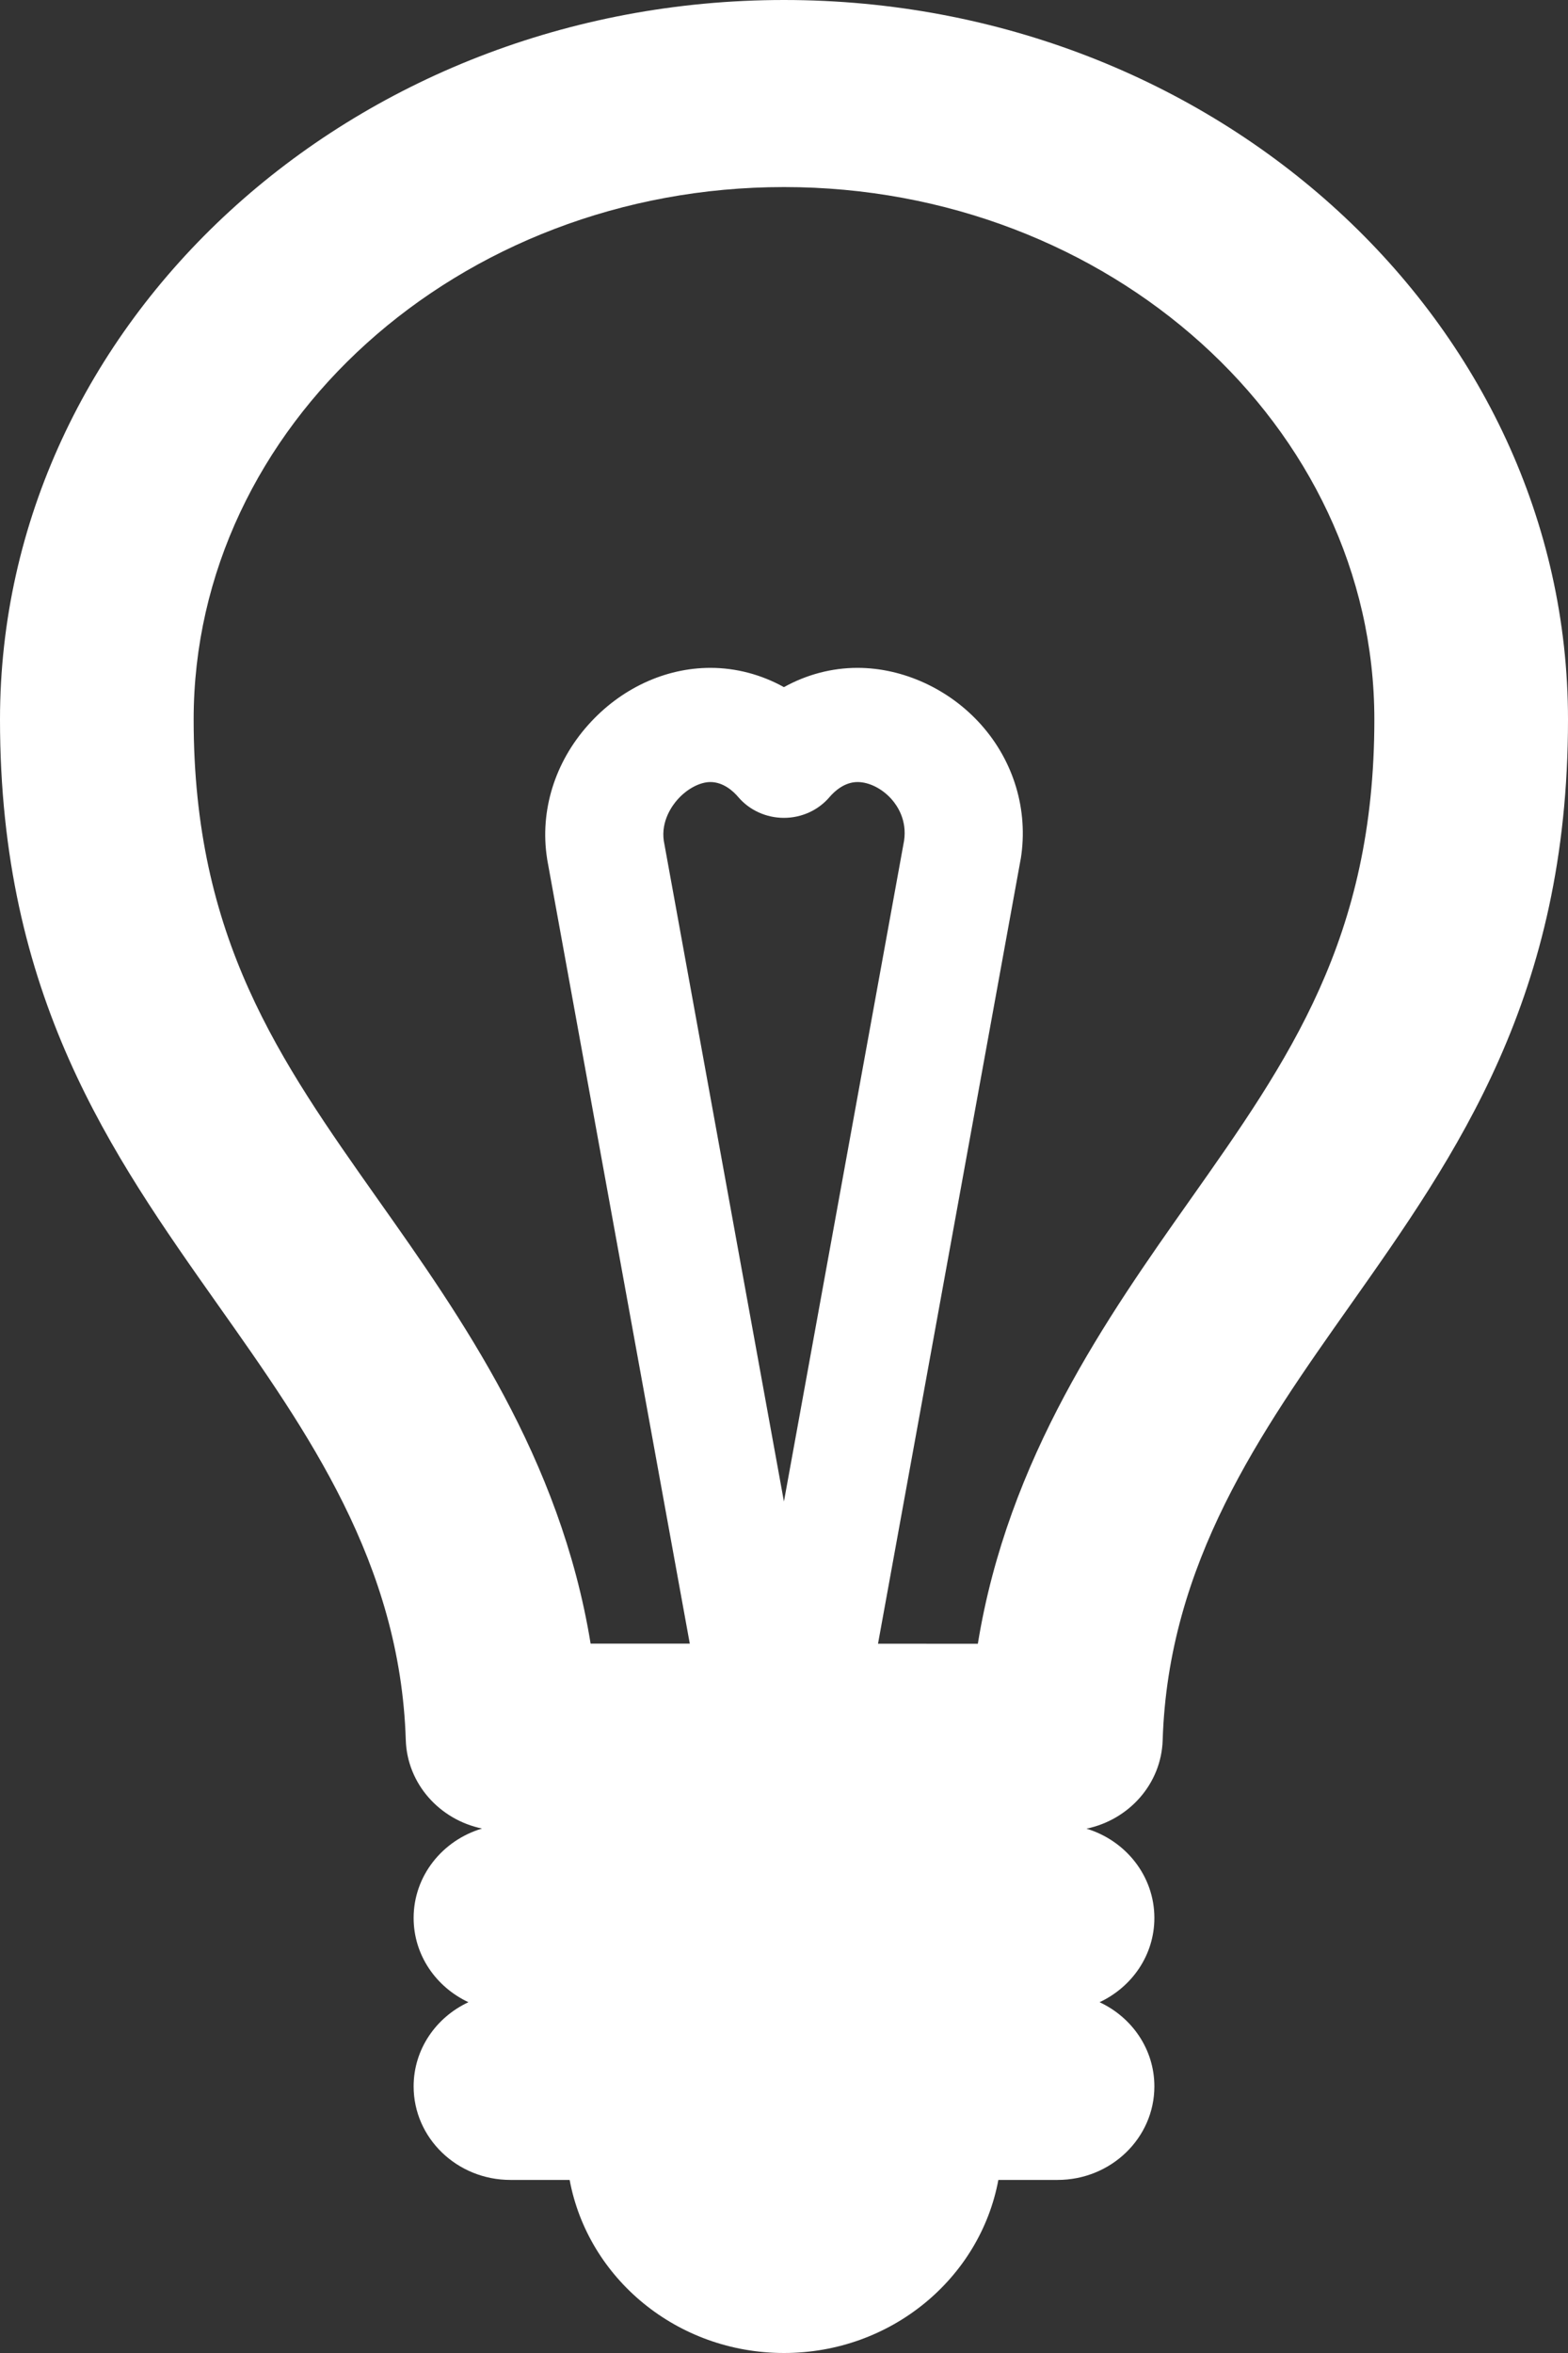 <svg 
 xmlns="http://www.w3.org/2000/svg"
 xmlns:xlink="http://www.w3.org/1999/xlink"
 width="24px" height="36px">
<rect width="100%" height="100%" fill="#333333" stroke="none"/>
<path fill-rule="evenodd"  fill="rgb(255, 255, 255)"
 d="M12.000,-0.000 C5.383,-0.000 -0.000,4.939 -0.000,11.009 C-0.000,15.242 1.698,17.645 3.340,19.970 C4.710,21.908 6.126,23.911 6.211,26.622 C6.232,27.291 6.727,27.840 7.378,27.976 C6.772,28.156 6.331,28.700 6.331,29.344 C6.331,29.912 6.674,30.401 7.170,30.633 C6.674,30.864 6.331,31.353 6.331,31.921 C6.331,32.711 6.994,33.352 7.813,33.352 C7.813,33.352 8.719,33.352 8.719,33.352 C8.999,34.857 10.361,36.000 12.000,36.000 C13.639,36.000 15.001,34.857 15.281,33.352 C15.281,33.352 16.187,33.352 16.187,33.352 C17.005,33.352 17.669,32.711 17.669,31.921 C17.669,31.353 17.326,30.864 16.830,30.633 C17.326,30.401 17.669,29.912 17.669,29.344 C17.669,28.703 17.232,28.160 16.630,27.978 C17.281,27.842 17.775,27.293 17.796,26.624 C17.881,23.915 19.295,21.911 20.664,19.972 C22.304,17.648 24.000,15.244 24.000,11.009 C24.000,4.939 18.617,-0.000 12.000,-0.000 ZM18.213,18.361 C16.954,20.145 15.429,22.306 14.967,25.149 C14.967,25.149 13.439,25.148 13.439,25.148 C13.439,25.148 15.621,13.153 15.621,13.153 C15.622,13.146 15.624,13.140 15.625,13.133 C15.741,12.398 15.520,11.653 15.018,11.089 C14.533,10.544 13.825,10.218 13.125,10.218 C12.731,10.218 12.345,10.321 11.999,10.513 C11.653,10.321 11.267,10.218 10.873,10.218 C10.179,10.218 9.497,10.536 9.002,11.092 C8.490,11.665 8.261,12.409 8.373,13.131 C8.374,13.138 8.375,13.145 8.376,13.153 C8.376,13.153 10.558,25.147 10.558,25.147 C10.558,25.147 9.040,25.147 9.040,25.147 C8.577,22.302 7.050,20.141 5.788,18.356 C4.273,16.211 2.964,14.358 2.964,11.009 C2.964,6.517 7.018,2.862 12.000,2.862 C16.982,2.862 21.036,6.517 21.036,11.009 C21.036,14.362 19.728,16.214 18.213,18.361 ZM11.999,22.973 C11.999,22.973 10.160,12.864 10.160,12.864 C10.116,12.556 10.293,12.319 10.372,12.231 C10.516,12.069 10.713,11.965 10.873,11.965 C11.074,11.965 11.228,12.109 11.301,12.196 C11.473,12.397 11.729,12.513 11.999,12.513 C12.269,12.513 12.524,12.397 12.696,12.196 C12.770,12.109 12.924,11.965 13.125,11.965 C13.302,11.965 13.502,12.065 13.646,12.227 C13.738,12.331 13.884,12.550 13.838,12.862 C13.838,12.862 11.999,22.973 11.999,22.973 Z"/>
</svg>